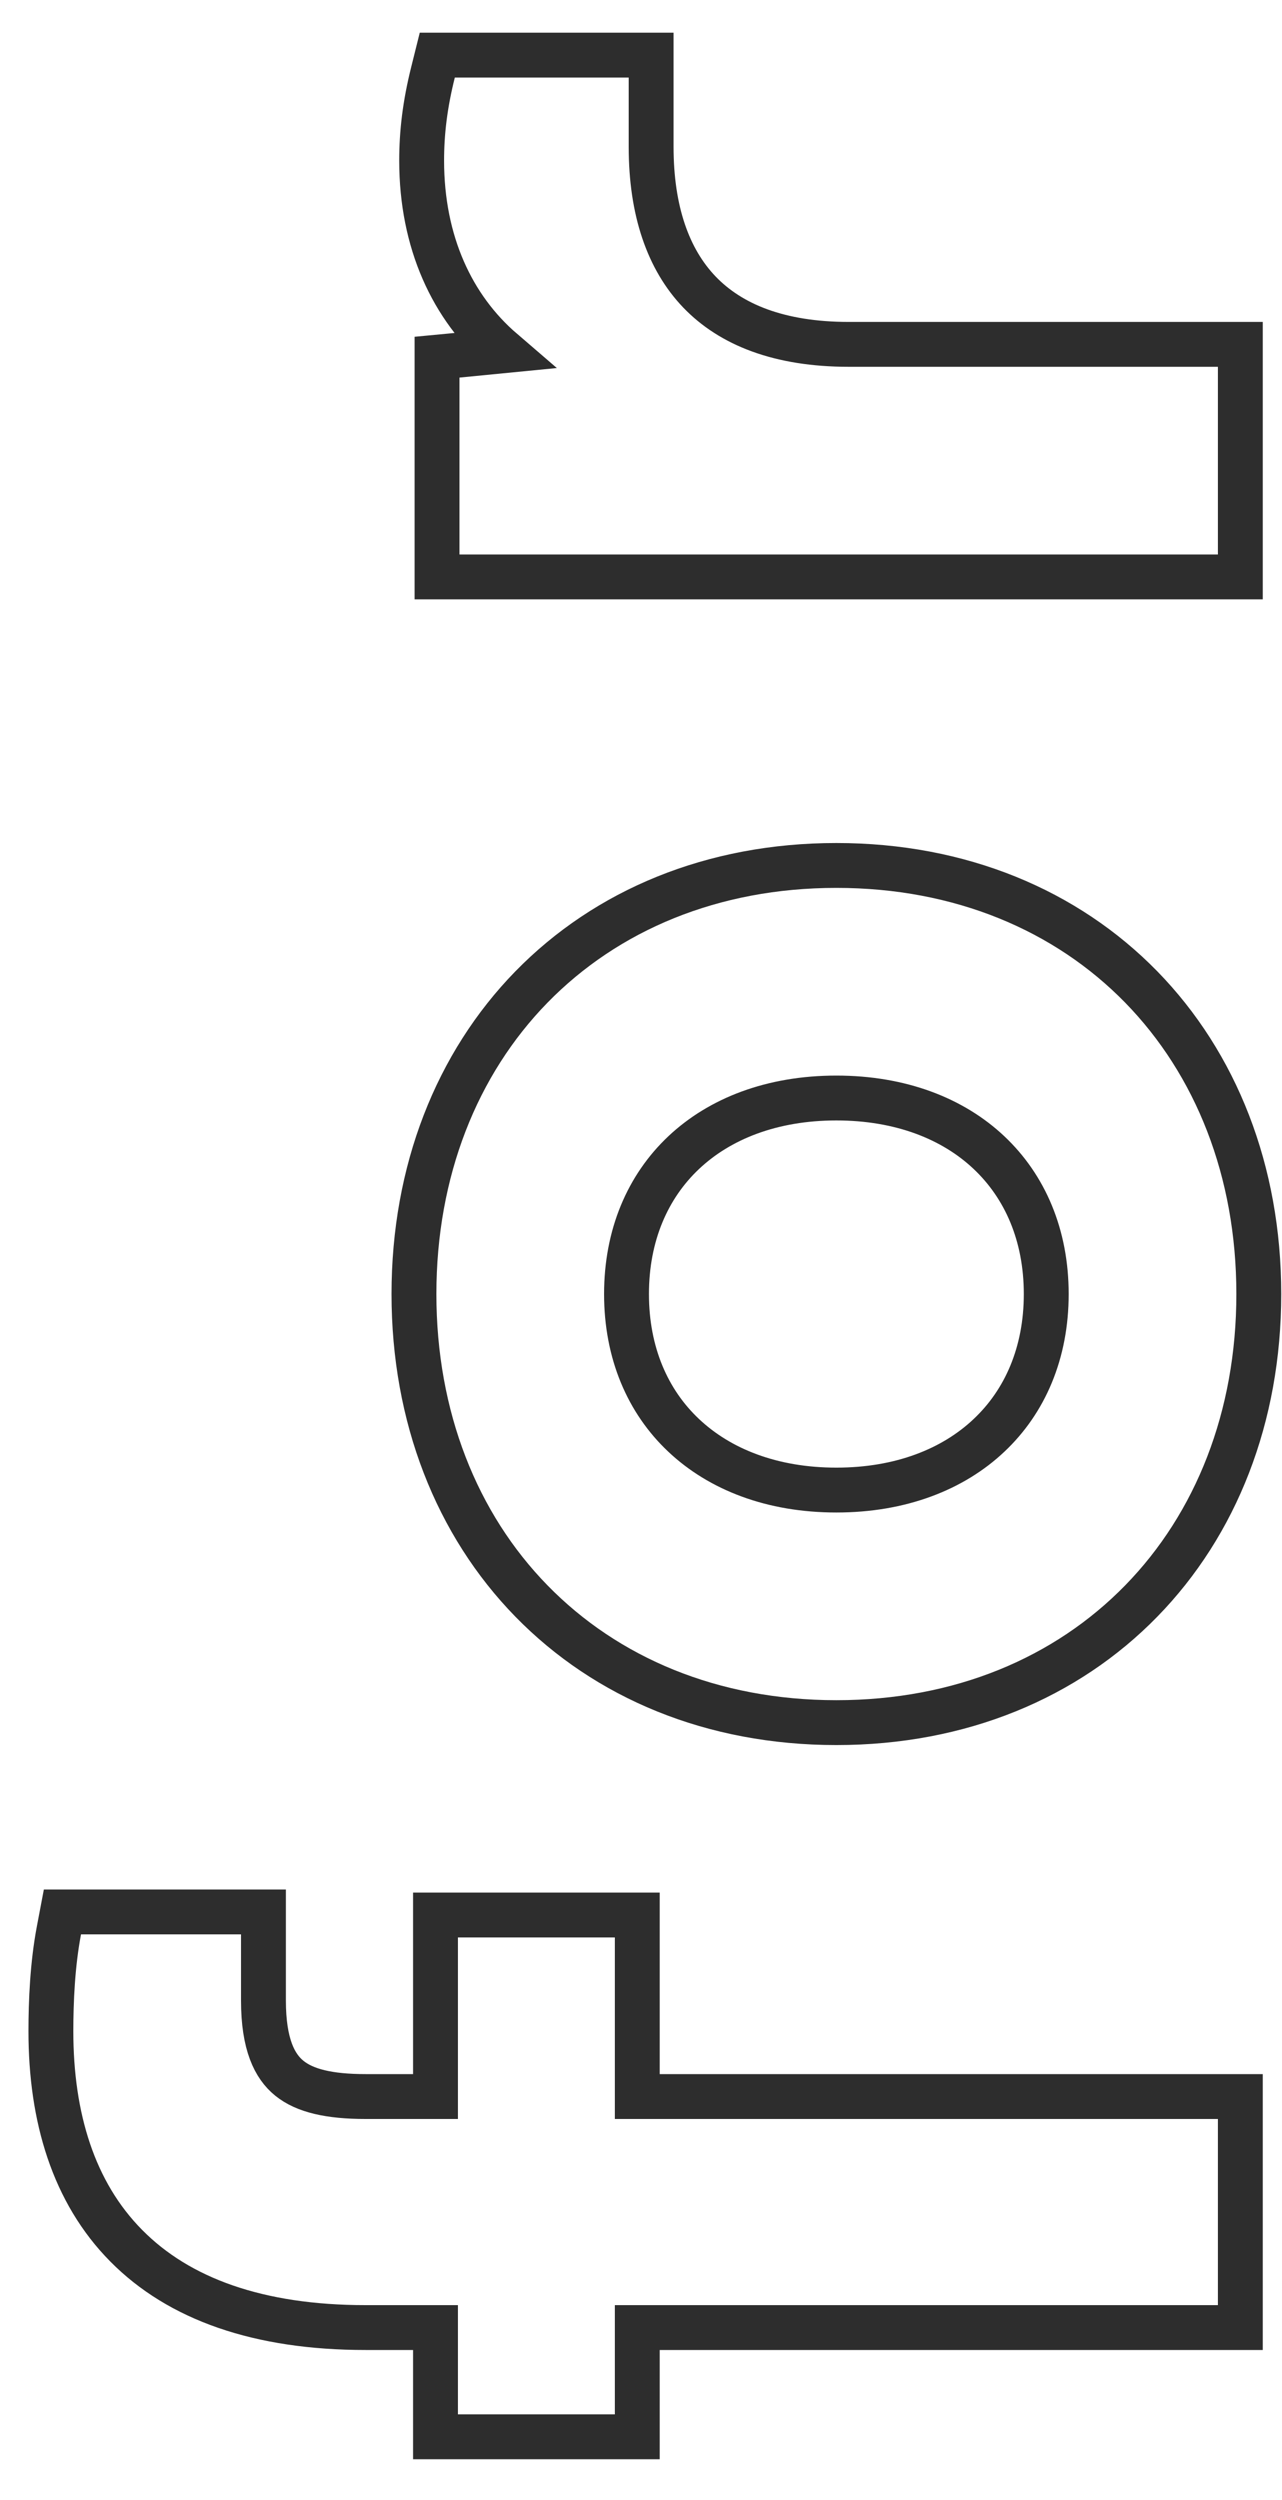 <svg width="20" height="39" viewBox="0 0 20 39" fill="none" xmlns="http://www.w3.org/2000/svg">
<path d="M6.794 37.664V38.014H7.144H9.592H9.942V37.664V36.31H19H19.35V35.96V33.056V32.706H19H9.942V30.224V29.874H9.592H7.144H6.794V30.224V32.706H5.704C5.136 32.706 4.754 32.616 4.512 32.419C4.286 32.235 4.11 31.896 4.11 31.208V30.176V29.826H3.76H1.264H0.974L0.92 30.111C0.818 30.646 0.794 31.223 0.794 31.688C0.794 33.03 1.145 34.2 1.969 35.033C2.793 35.867 4.036 36.31 5.704 36.31H6.794V37.664ZM7.096 0.86H6.822L6.756 1.125C6.629 1.631 6.578 2.068 6.578 2.506C6.578 3.778 7.055 4.8 7.838 5.473L7.134 5.542L6.818 5.572V5.89V8.65V9H7.168H19H19.35V8.65V5.722V5.372H19H13.24C12.154 5.372 11.399 5.063 10.912 4.556C10.423 4.046 10.158 3.287 10.158 2.29V1.21V0.86H9.808H7.096ZM13.048 26.873C14.983 26.873 16.635 26.174 17.804 24.976C18.972 23.78 19.638 22.105 19.638 20.187C19.638 18.269 18.972 16.594 17.804 15.397C16.635 14.2 14.983 13.501 13.048 13.501C11.112 13.501 9.46 14.2 8.291 15.397C7.123 16.594 6.458 18.269 6.458 20.187C6.458 22.105 7.123 23.78 8.291 24.976C9.46 26.174 11.112 26.873 13.048 26.873ZM13.048 23.245C12.043 23.245 11.228 22.922 10.666 22.392C10.105 21.864 9.774 21.107 9.774 20.187C9.774 19.267 10.105 18.51 10.666 17.981C11.228 17.451 12.043 17.129 13.048 17.129C14.052 17.129 14.868 17.451 15.429 17.981C15.99 18.51 16.322 19.267 16.322 20.187C16.322 21.107 15.99 21.864 15.429 22.392C14.868 22.922 14.052 23.245 13.048 23.245Z" stroke="#2D2D2D" stroke-width="0.7"/>
</svg>

